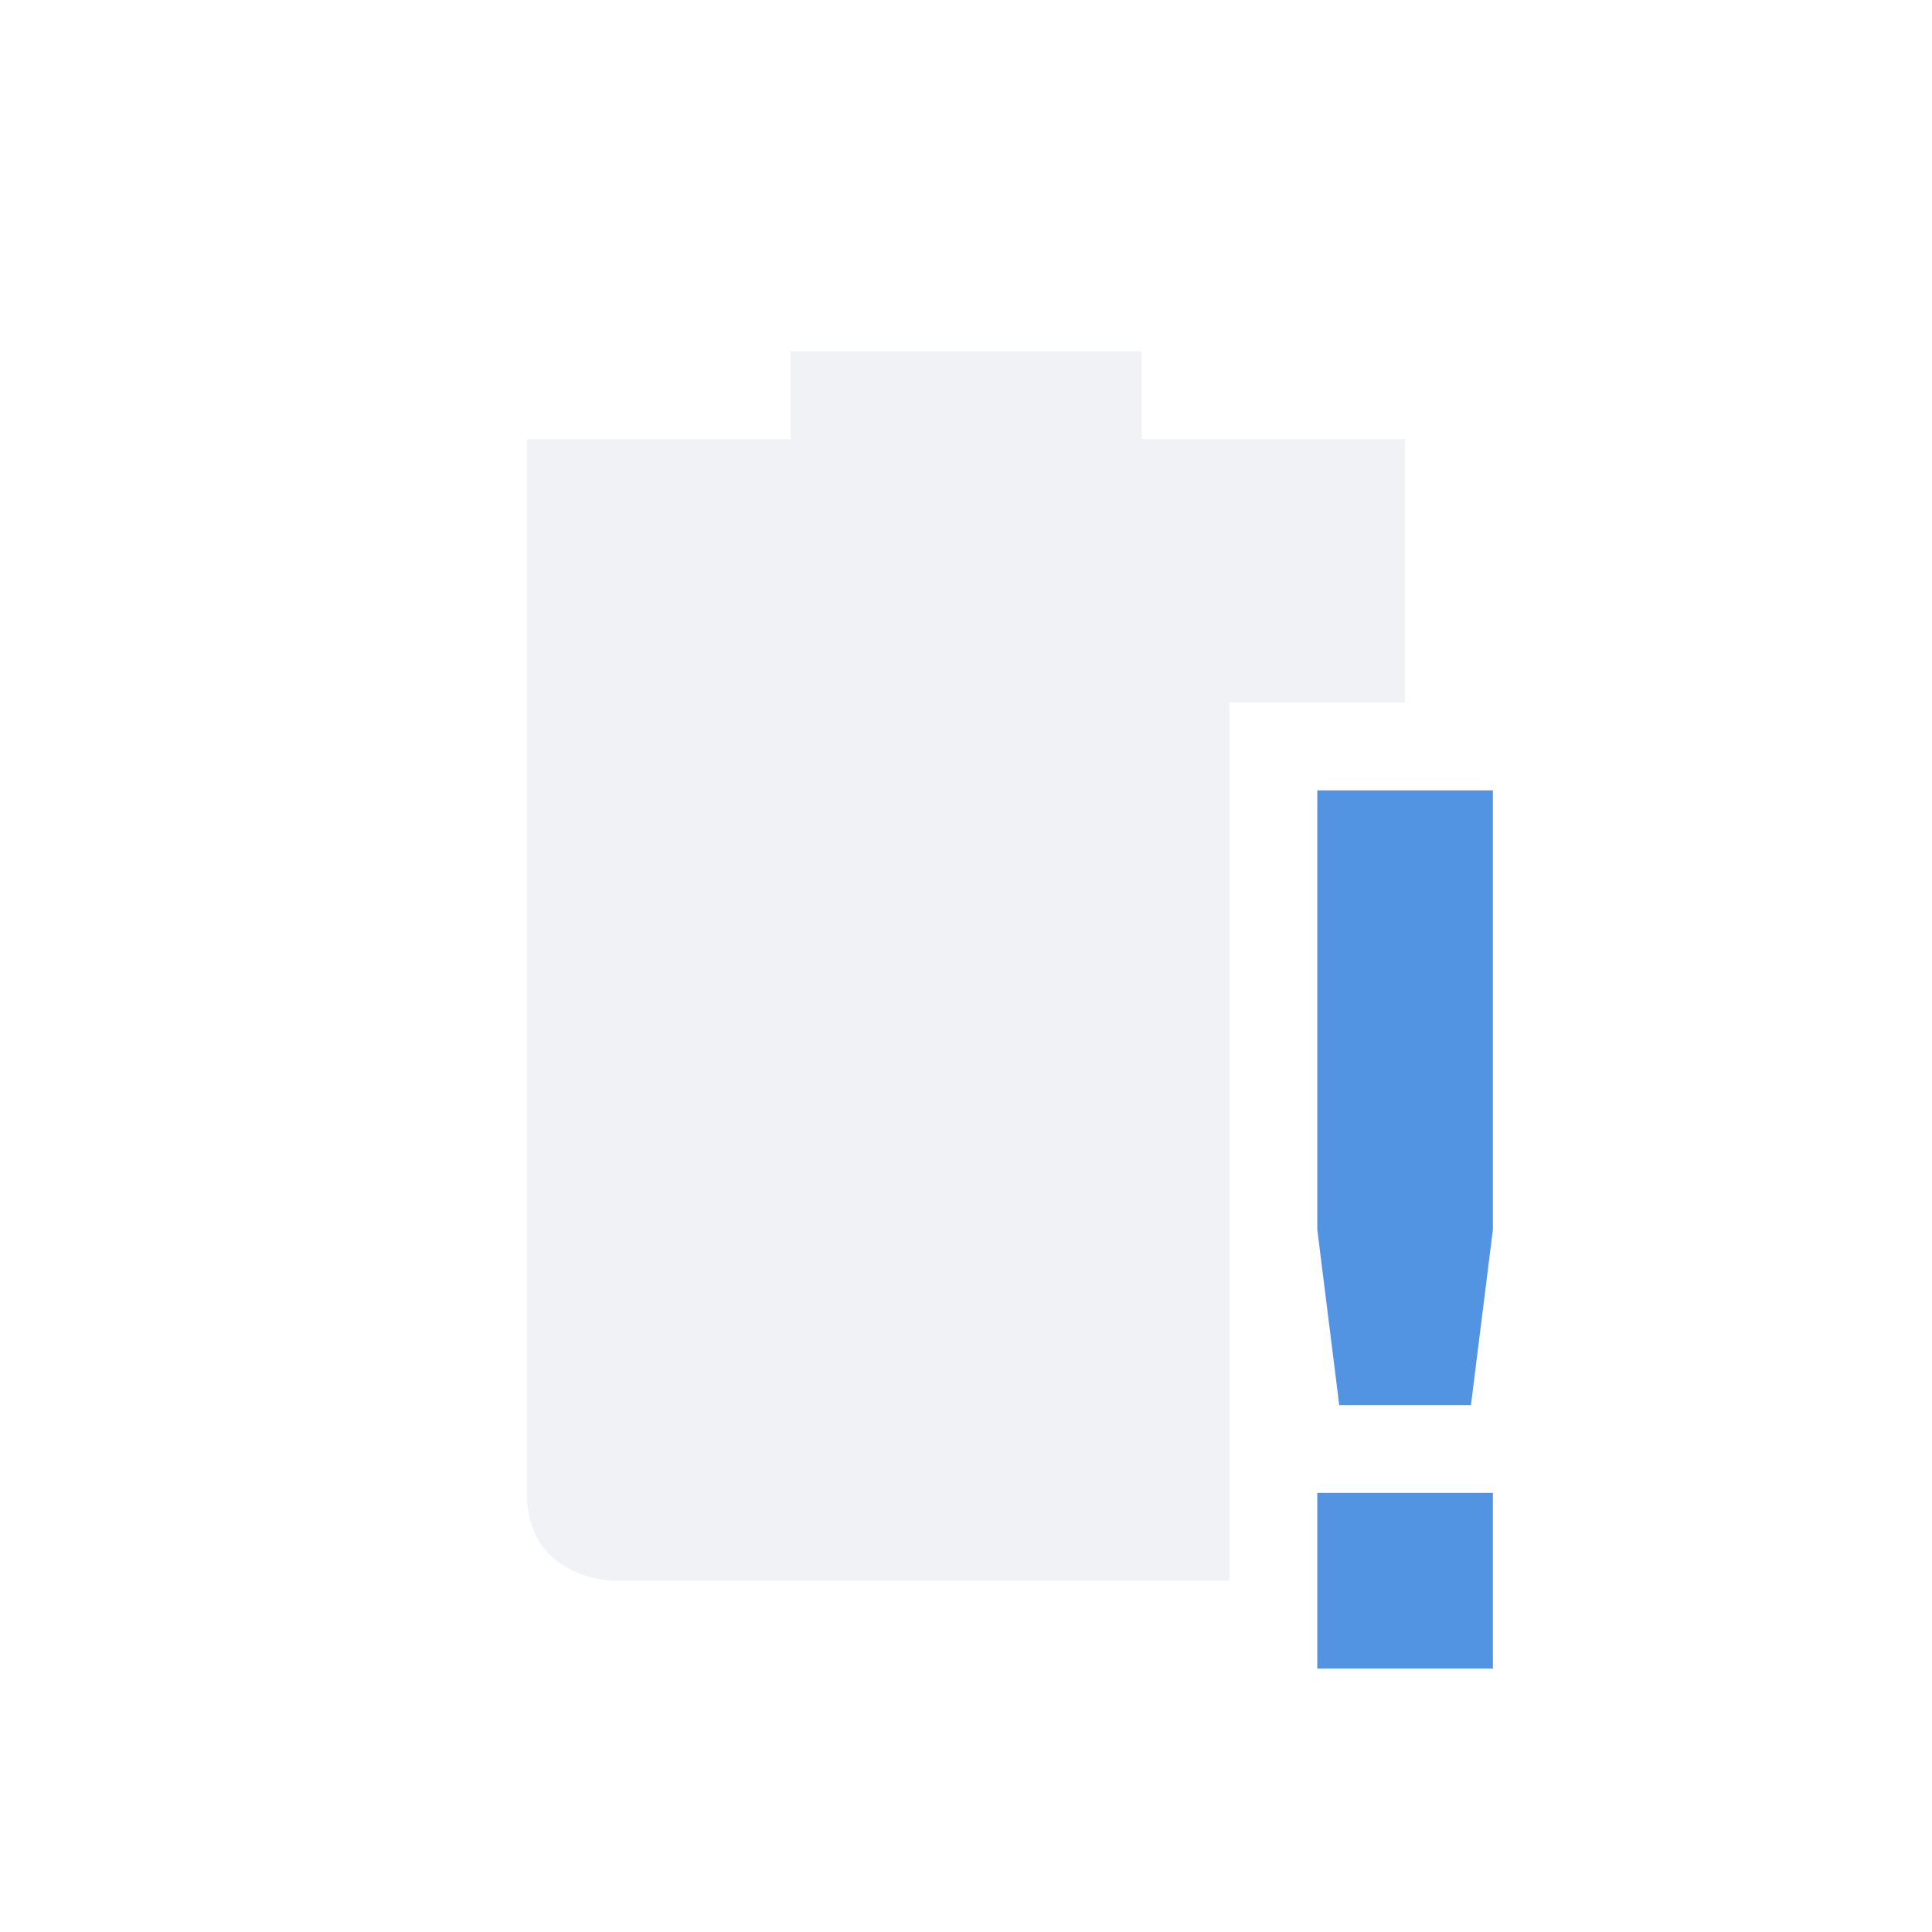 <?xml version="1.0"?>
<svg xmlns="http://www.w3.org/2000/svg" height="22" width="22" version="1.1" viewBox="0 0 22 22" id="svg2">
 <defs id="defs10">
  <style type="text/css" id="current-color-scheme">
   .ColorScheme-Text { color:#d3dae3; } .ColorScheme-Highlight { color:#5294e2; } .ColorScheme-ButtonBackground { color:#d3dae3; }
  </style>
 </defs>
 <path opacity=".35" style="fill:currentColor" class="ColorScheme-Text" d="m9 4v1h-2-1v1 11c0 1 1 1 1 1h7v-10h2v-2-1h-3v-1h-4z" id="path4"/>
 <path style="fill:currentColor" class="ColorScheme-Highlight" d="m15 9v5l0.25 2h1.5l0.25-2v-5zm0 8v2h2v-2z" id="path6"/>
</svg>
